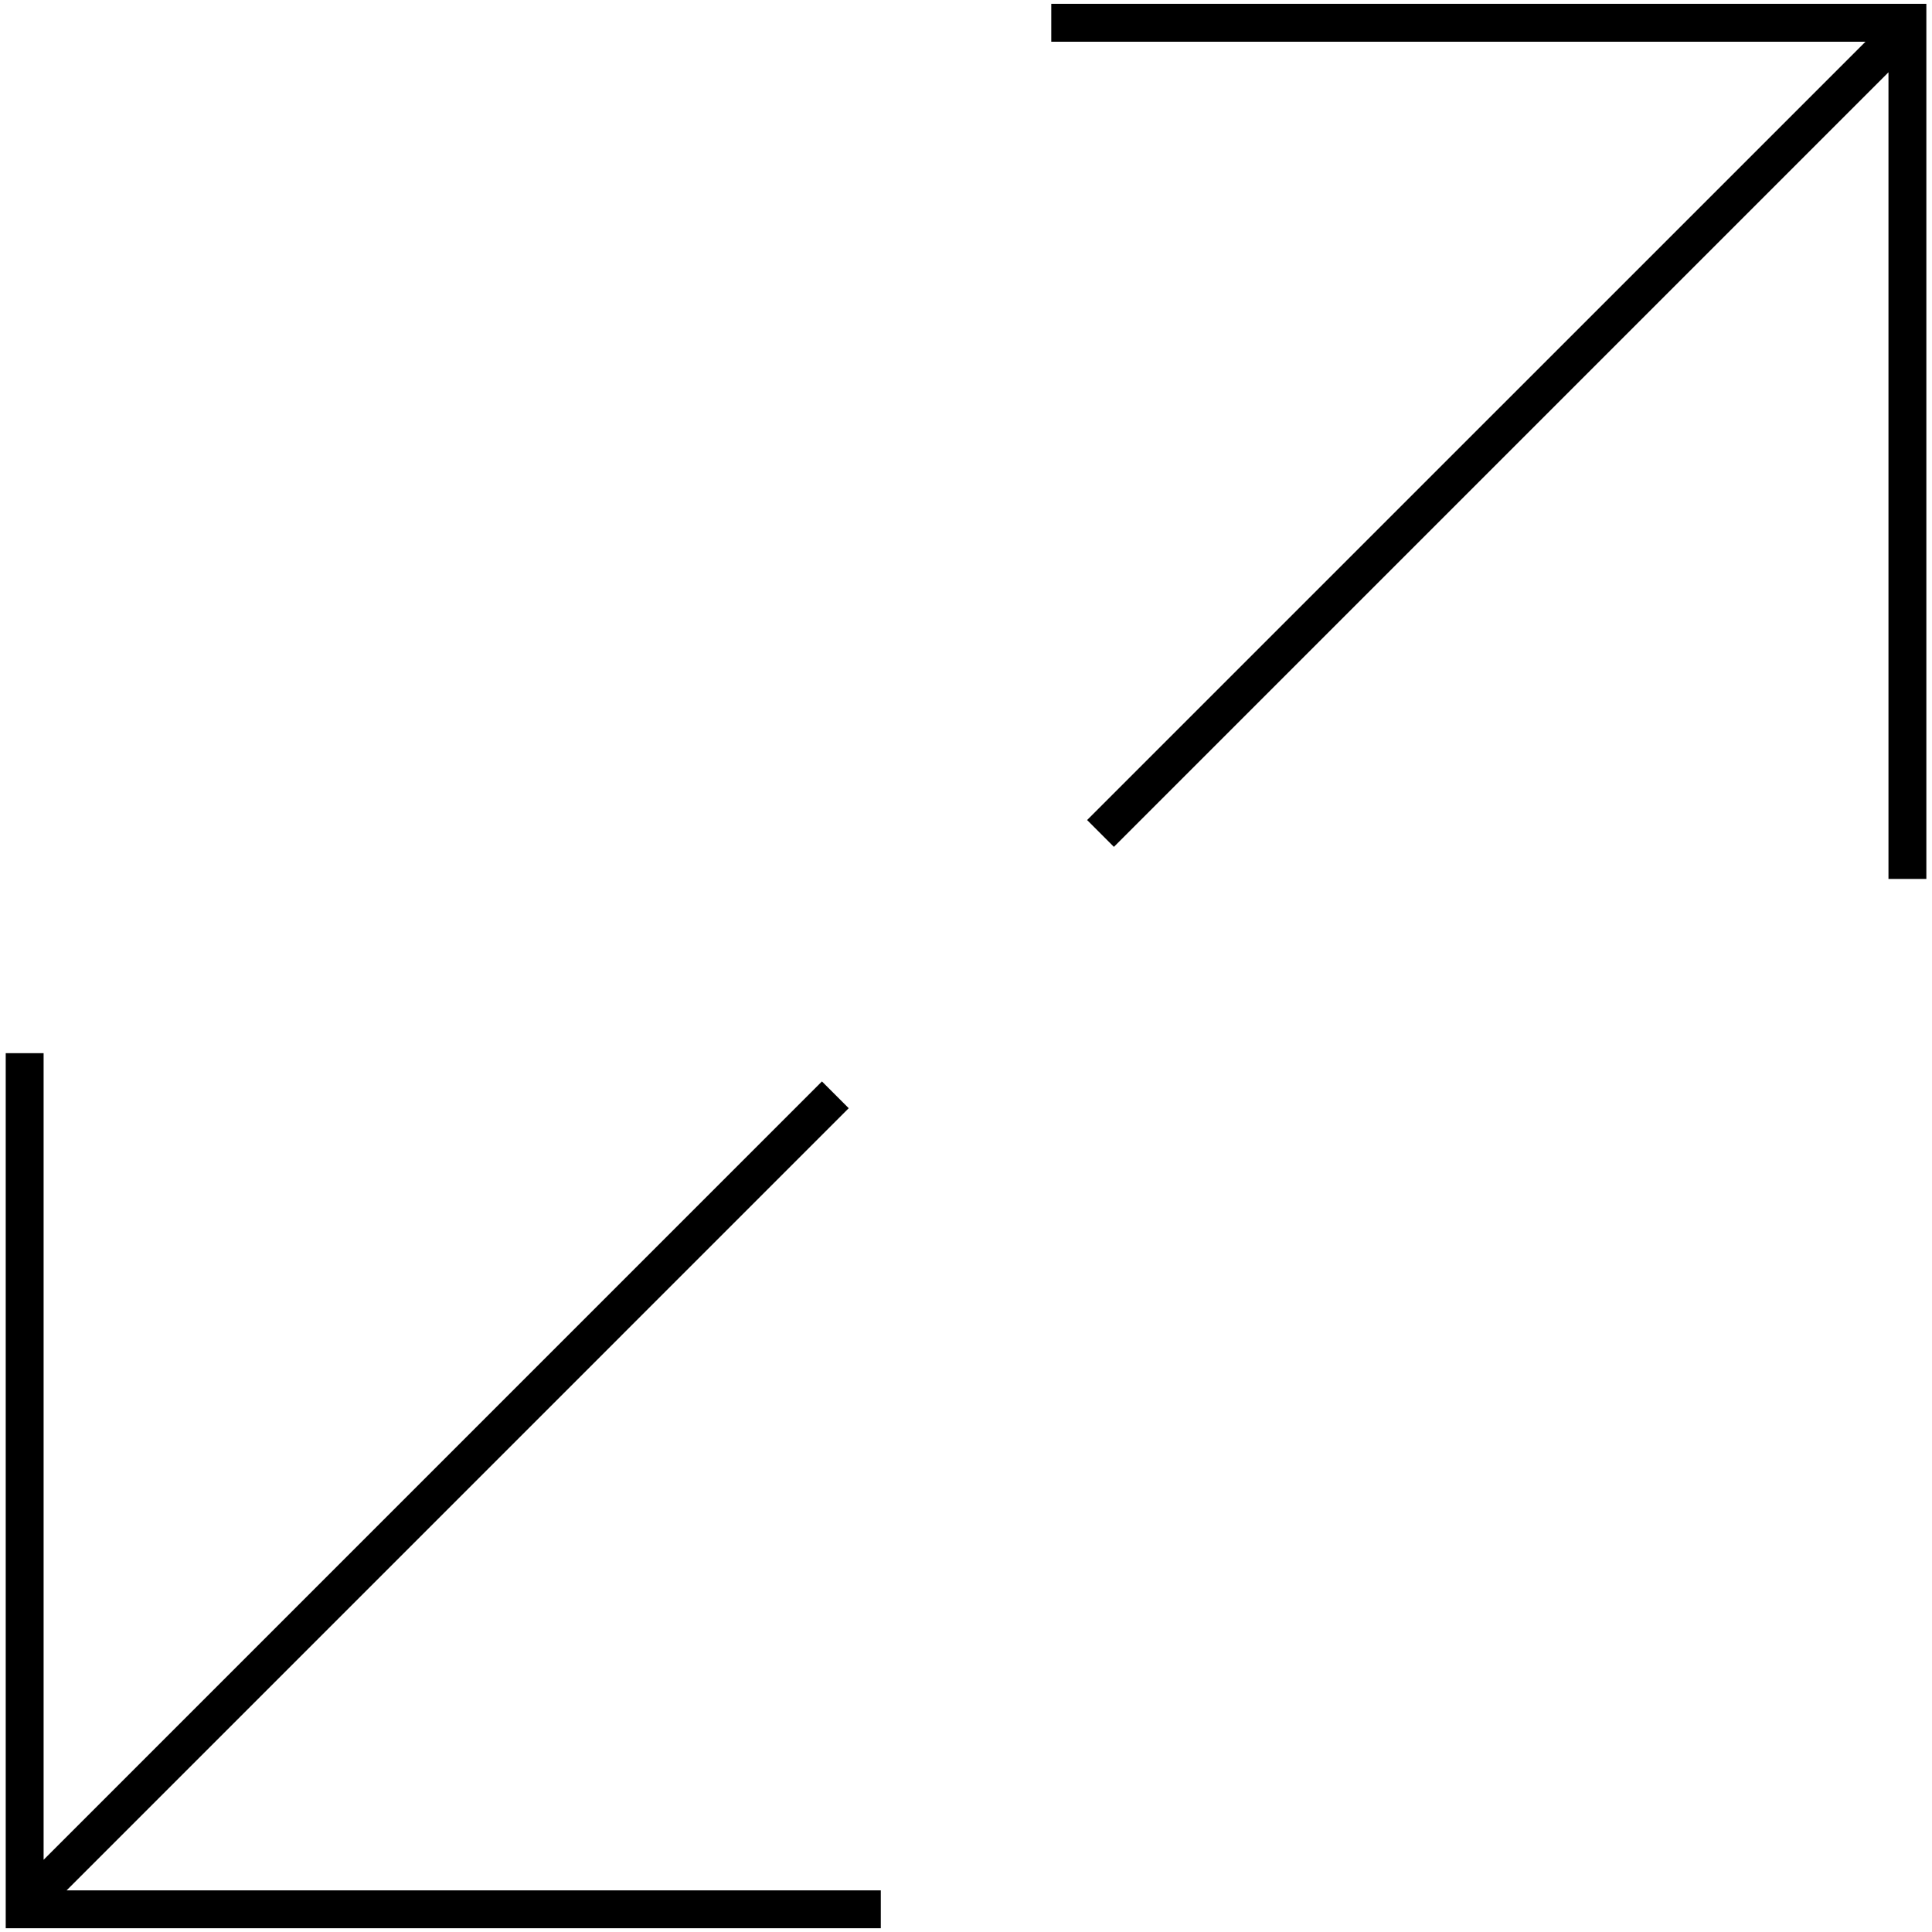 <svg width="51" height="51" viewBox="0 0 51 51" xmlns="http://www.w3.org/2000/svg">
<path fill-rule="evenodd" clip-rule="evenodd" d="M49.244 1.101H27.751V0.101H50.351H50.851V0.601V23.201H49.851V1.908L29.404 22.355L28.697 21.647L49.244 1.101ZM1.151 49.094V27.801H0.151V50.401V50.901H0.651H23.251V49.901H1.758L22.404 29.254L21.697 28.547L1.151 49.094Z" fill="currentColor"/>
</svg>
